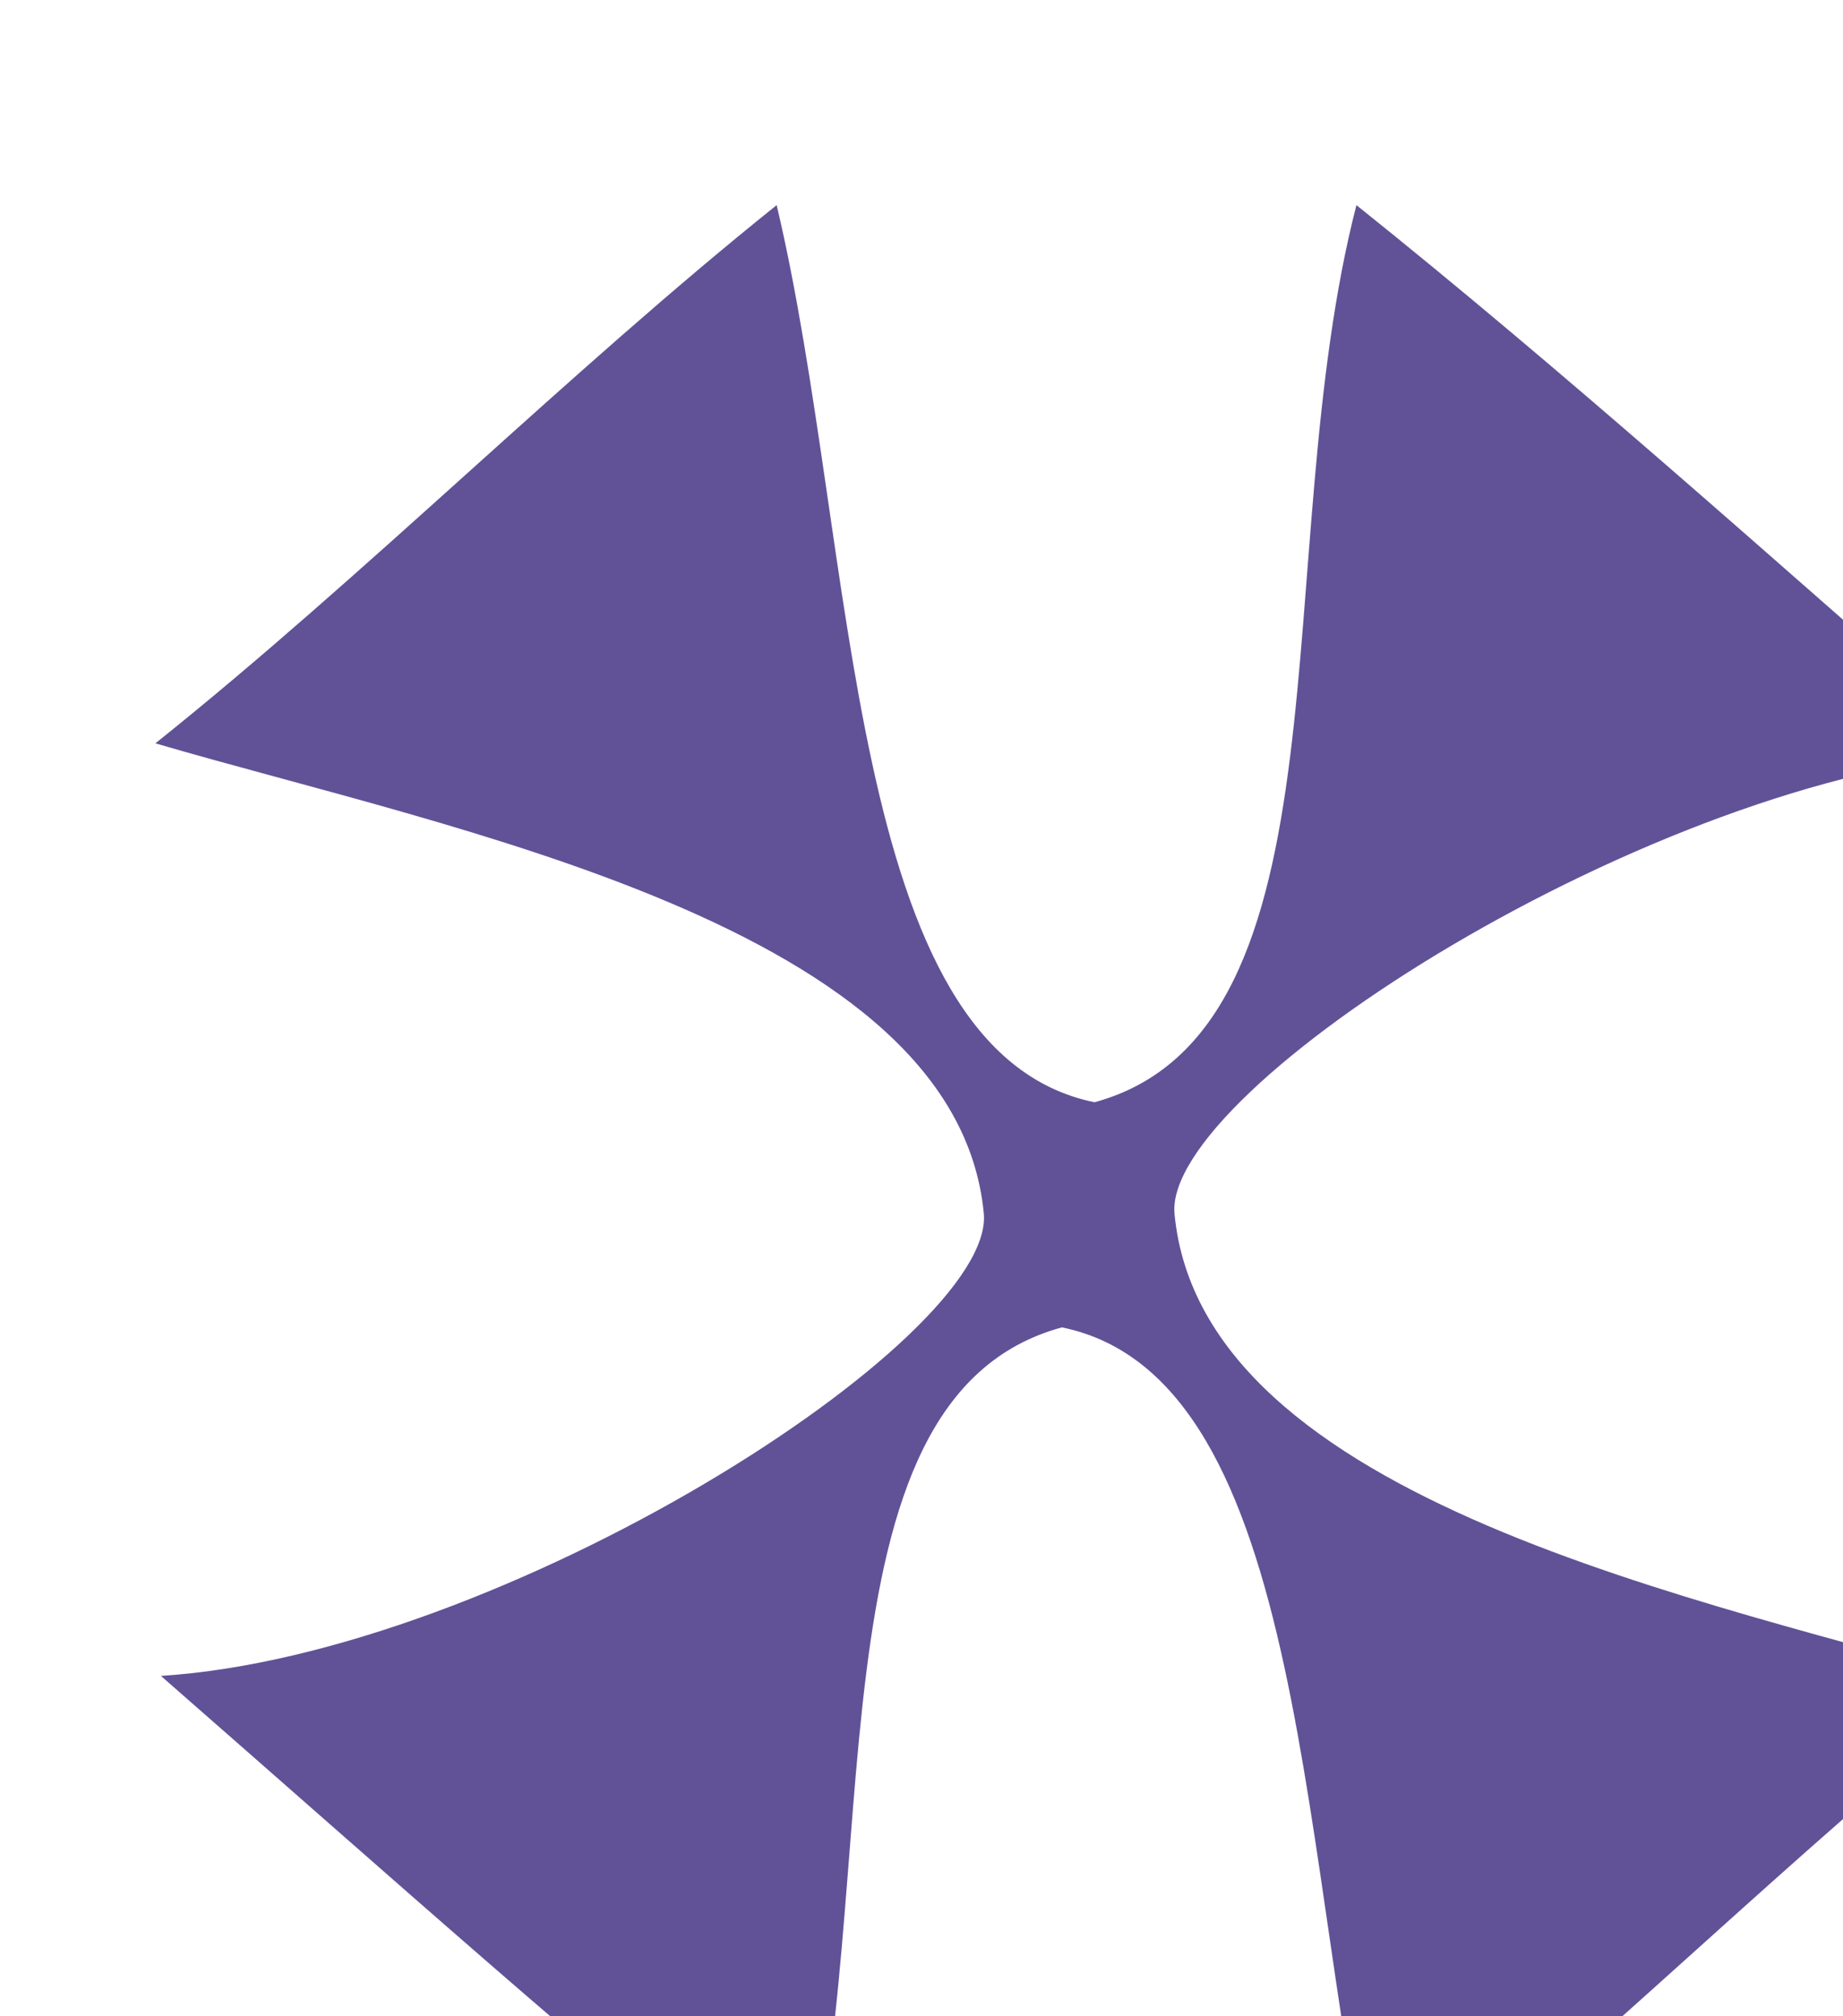 <?xml version="1.0" encoding="UTF-8" standalone="no"?>
<!-- Created with Inkscape (http://www.inkscape.org/) -->

<svg
   width="3.435mm"
   height="3.758mm"
   viewBox="0 0 3.435 3.758"
   version="1.1"
   id="svg1"
   xml:space="preserve"
   xmlns="http://www.w3.org/2000/svg"
   xmlns:svg="http://www.w3.org/2000/svg"><defs
     id="defs1" /><g
     id="g1"
     transform="matrix(0.265,0,0,0.265,-183.837,-242.639)"><g
       id="g4"><path
         id="path200"
         d="M 0,0 C -0.058,0.66 2.529,2.313 4.33,2.429 3.104,3.503 2.053,4.447 0.96,5.322 0.488,3.493 0.959,0.964 -0.422,0.588 -1.744,0.858 -1.668,3.503 -2.099,5.322 -3.192,4.447 -4.283,3.356 -5.377,2.482 -3.824,2.026 -1.15,1.523 -1.006,0 c 0.057,-0.662 -2.539,-2.325 -4.342,-2.439 1.228,-1.074 2.28,-2.02 3.371,-2.893 0.472,1.828 0.003,4.357 1.383,4.732 1.322,-0.27 1.245,-2.913 1.677,-4.732 1.093,0.873 2.185,1.965 3.277,2.839 C 2.808,-2.037 0.144,-1.523 0,0"
         style="fill:#615297;fill-opacity:1;fill-rule:evenodd;stroke:none"
         transform="matrix(1.333,0,0,-1.333,701.985,924.156)" /></g></g></svg>
